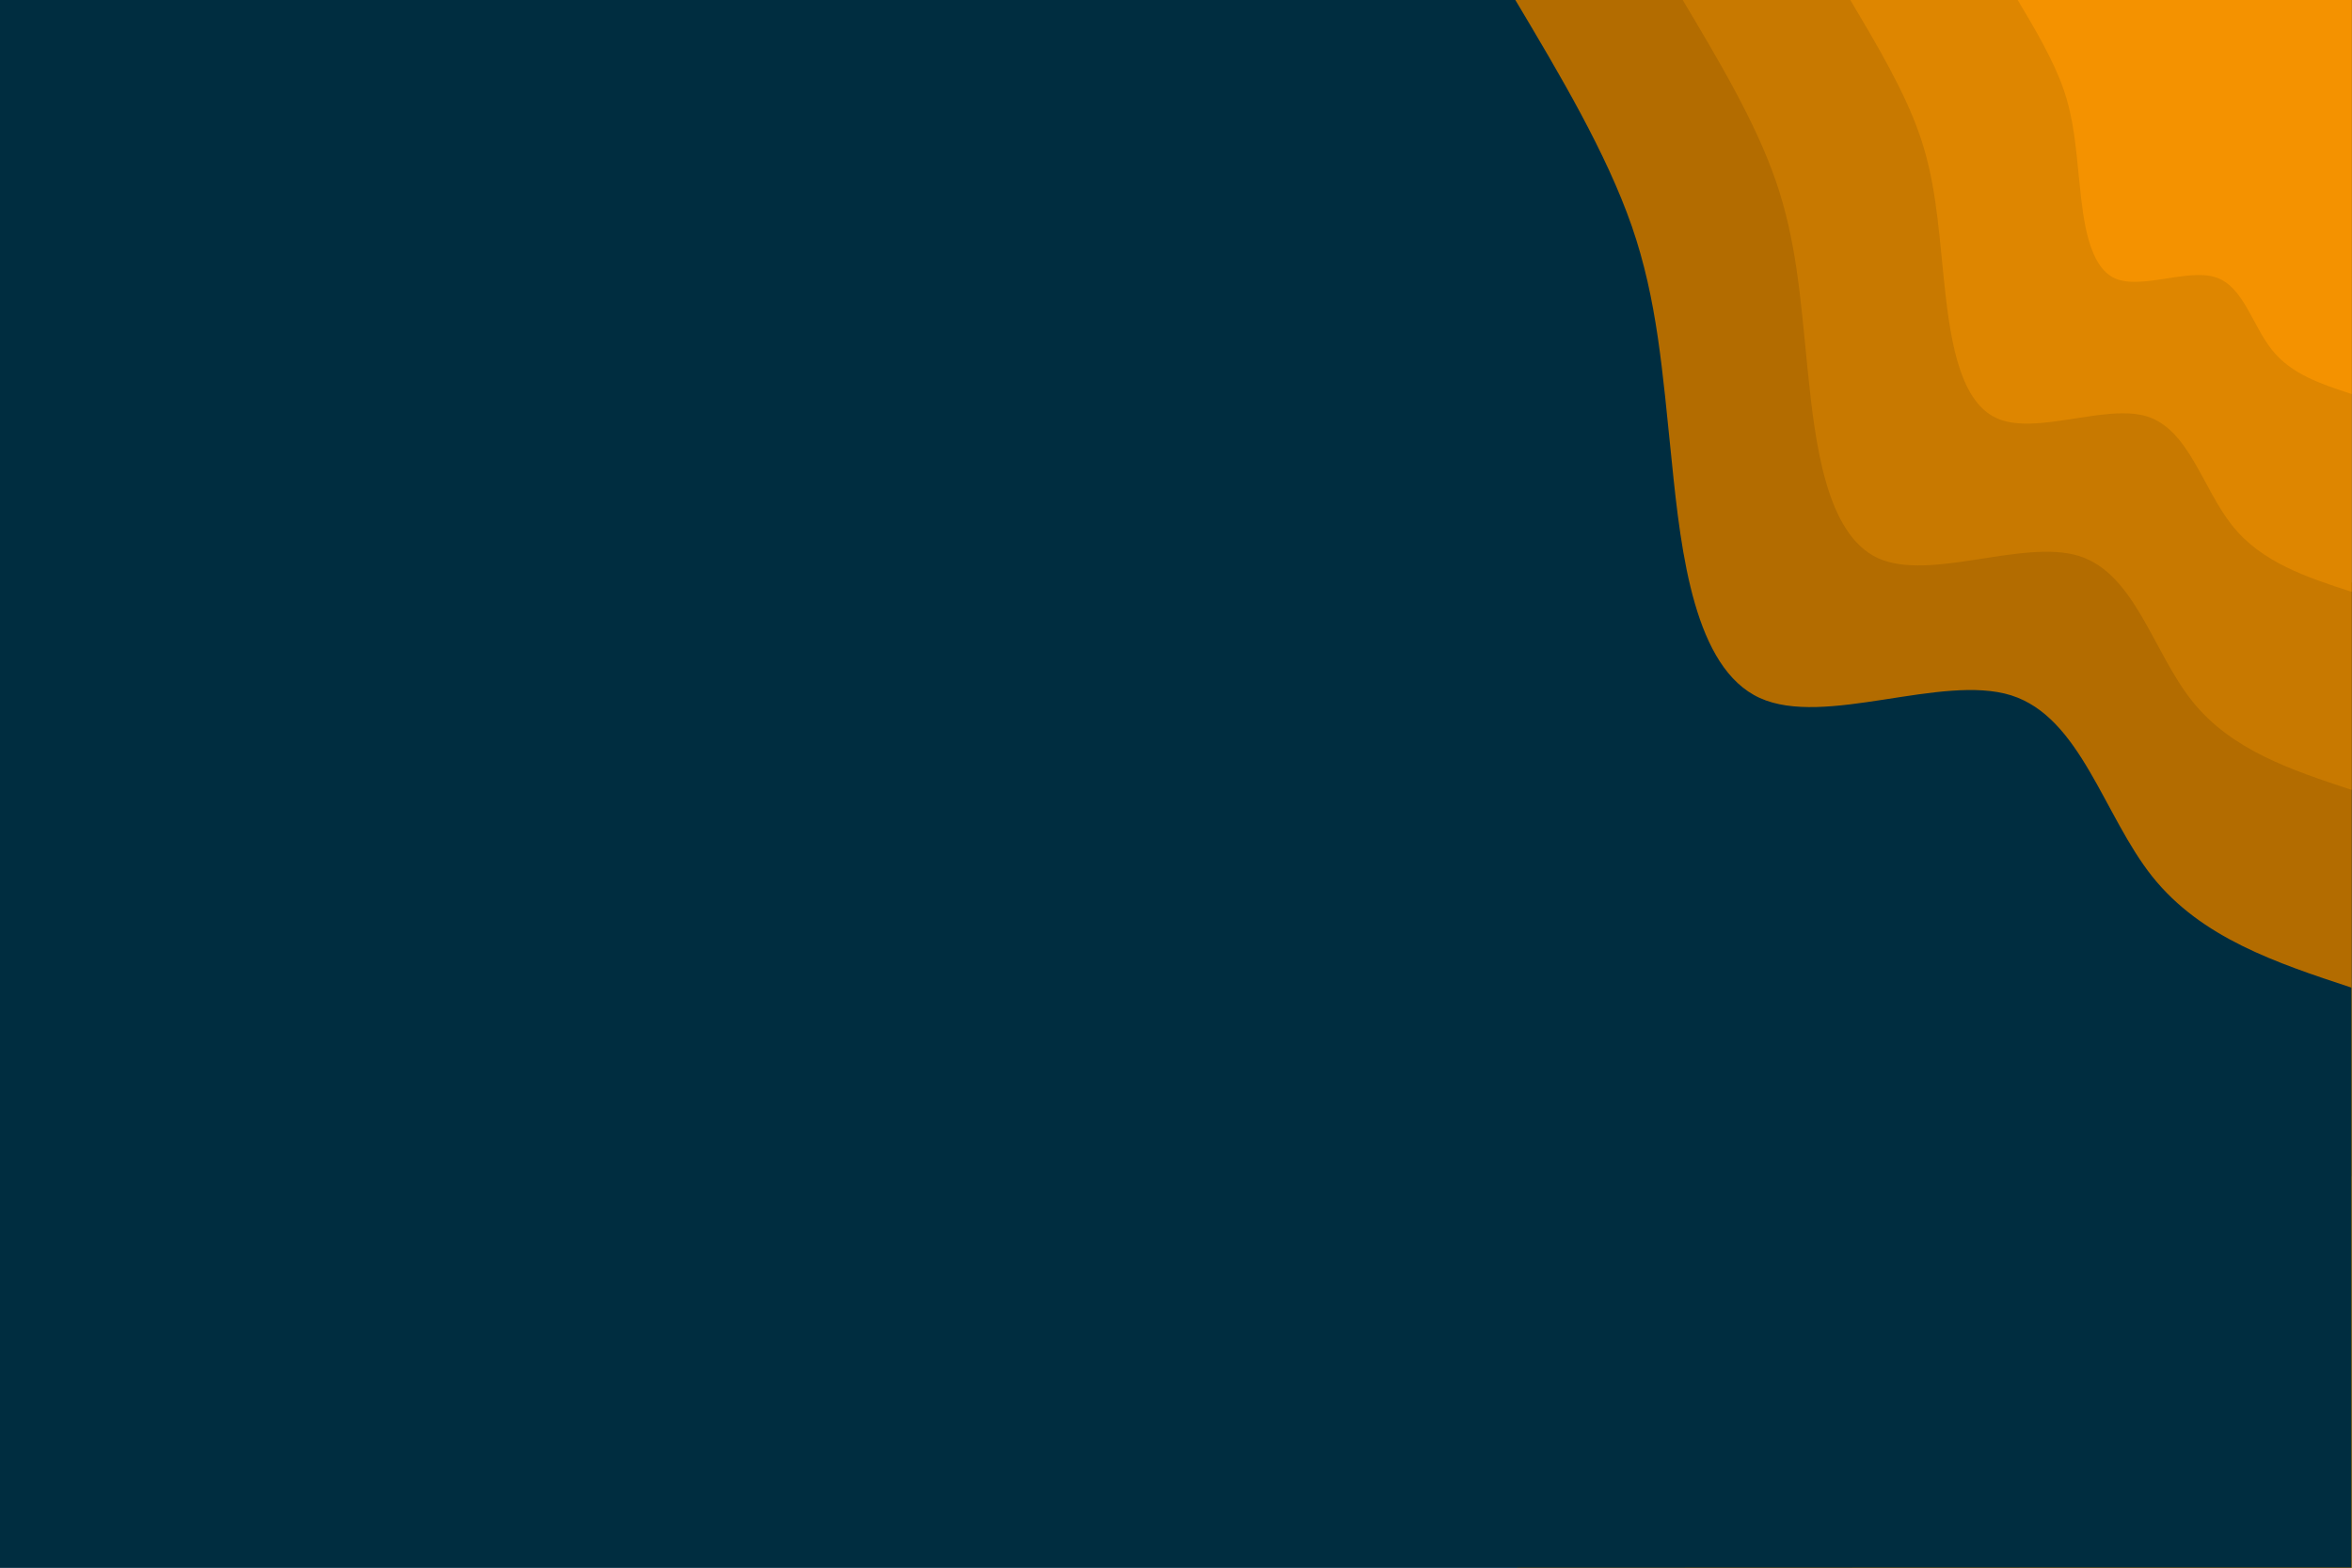 <?xml version="1.0" encoding="utf-8"?>
<!-- Generator: Adobe Illustrator 26.5.1, SVG Export Plug-In . SVG Version: 6.00 Build 0)  -->
<svg version="1.1" id="Camada_1" xmlns="http://www.w3.org/2000/svg" xmlns:xlink="http://www.w3.org/1999/xlink" x="0px" y="0px"
	 viewBox="0 0 1920 1280" style="enable-background:new 0 0 1920 1280;" xml:space="preserve">
<style type="text/css">
	.st0{clip-path:url(#SVGID_00000069355513584204680240000013838142715060835719_);fill:#002E40;}
	.st1{clip-path:url(#SVGID_00000069355513584204680240000013838142715060835719_);}
	.st2{fill:#B36C00;}
	.st3{fill:#C87900;}
	.st4{fill:#DE8600;}
	.st5{fill:#F49200;}
	.st6{fill:#FF9900;}
	.st7{fill:#002D40;}
</style>
<g>
	<g>
		<defs>
			<rect id="SVGID_1_" width="1920.09" height="1280.32"/>
		</defs>
		<clipPath id="SVGID_00000061474079860852550090000004134777576649167784_">
			<use xlink:href="#SVGID_1_"  style="overflow:visible;"/>
		</clipPath>
		
			<rect y="0.85" style="clip-path:url(#SVGID_00000061474079860852550090000004134777576649167784_);fill:#002E40;" width="1917.96" height="1279.46"/>
		<g style="clip-path:url(#SVGID_00000061474079860852550090000004134777576649167784_);">
			<path class="st2" d="M1236.38,1283.32c37.56-62.95,74.94-125.9,95.89-186.07c20.77-60.17,24.92-117.58,32.68-192.69
				c7.58-75.11,18.6-168.15,71.69-192.47c53.1-24.33,148.45,19.84,205.33,2.13c56.89-17.92,75.48-97.94,115.4-148.09
				c40.09-50.15,101.31-70.42,162.71-90.69v807.88H1236.38z"/>
			<path class="st3" d="M1373.08,1283.32c29.98-50.36,60.14-100.72,76.75-148.94c16.61-48.01,20.05-93.89,26-154.06
				c6.14-60.17,14.99-134.43,57.43-154.06c42.62-19.42,118.83,16,164.34,1.71c45.51-14.3,60.32-78.31,92.28-118.43
				c31.96-40.12,81.08-56.33,130.2-72.55v646.35H1373.08z"/>
			<path class="st4" d="M1509.97,1283.32c22.39-37.77,44.96-75.54,57.43-111.6c12.46-36.06,14.99-70.63,19.5-115.66
				c4.69-45.02,11.2-100.93,43.16-115.44c31.78-14.72,89.03,11.95,123.16,1.28c34.13-10.88,45.33-58.89,69.35-88.98
				c23.84-30.09,60.68-42.25,97.52-54.2v484.6H1509.97z"/>
			<path class="st5" d="M1646.68,1283.32c14.99-25.18,29.98-50.36,38.28-74.47c8.31-24.11,9.93-46.94,13-77.03
				c3.07-30.09,7.4-67.22,28.72-77.03c21.31-9.6,59.41,8.11,82.17,0.85c22.75-7.04,30.16-39.26,46.23-59.32
				c15.89-20.06,40.45-27.95,65.01-36.06v323.07H1646.68z"/>
			<path class="st2" d="M807.72,0c-47.79,57.83-95.58,115.87-103.04,188.85c-7.25,73.19,26.03,161.53-5.12,215.09
				c-31.36,53.56-127.37,72.34-198.62,97.09c-71.47,24.54-118.41,55.05-169.18,73.62c-50.78,18.78-105.18,25.39-161.07,62.31
				C114.78,673.66,57.39,740.88,0,807.88V0H807.72z"/>
			<path class="st3" d="M646.22,0c-38.4,46.3-76.59,92.61-82.35,151.08c-5.76,58.47,20.69,129.1-4.27,171.99
				c-25.17,42.89-101.76,58.04-158.94,77.67c-57.18,19.84-94.72,44.17-135.26,59.11c-40.54,14.72-84.27,20.27-128.86,49.72
				C91.74,539.01,45.87,592.57,0,646.35V0H646.22z"/>
			<path class="st4" d="M484.5,0c-28.59,34.78-57.18,69.56-61.66,113.31c-4.27,43.96,15.57,96.88-3.2,129.1
				c-18.77,32.01-76.38,43.32-119.05,58.25c-42.88,14.72-71.04,33.07-101.55,44.17c-30.51,11.1-63.15,15.15-96.64,37.34
				C68.91,404.15,34.35,444.48,0,484.6V0H484.5z"/>
			<path class="st6" d="M323,0c-18.99,23.26-38.19,46.3-41.18,75.54c-2.77,29.23,10.45,64.66-2.13,85.99
				c-12.37,21.55-50.78,29.02-79.36,38.84c-28.59,9.82-47.36,21.98-67.63,29.45s-42.03,10.24-64.43,24.97
				C45.87,269.51,23.04,296.39,0,323.07V0H323z"/>
			<path class="st6" d="M161.5,0c-9.6,11.52-18.99,23.26-20.48,37.77c-1.49,14.72,5.12,32.22-1.07,43.1
				c-6.4,10.67-25.6,14.3-39.68,19.42c-14.29,4.91-23.68,10.88-33.92,14.72c-10.24,3.63-21.12,4.91-32.21,12.38
				c-11.09,7.26-22.61,20.7-34.13,34.14V0H161.5z"/>
		</g>
	</g>
</g>
<rect x="-0.36" y="-1" class="st7" width="1920" height="1283.68"/>
<path class="st2" d="M1236.26-1.27c37.54,62.93,74.91,125.87,95.85,186.03c20.76,60.16,24.91,117.55,32.67,192.64
	c7.58,75.09,18.59,168.11,71.66,192.43c53.07,24.32,148.37-19.84,205.23-2.13c56.86,17.92,75.45,97.92,115.34,148.05
	c40.07,50.13,101.26,70.4,162.63,90.67V-1.27H1236.26z"/>
<path class="st3" d="M1372.9-1.27c29.96,50.35,60.11,100.69,76.71,148.91c16.61,48,20.04,93.87,25.99,154.03
	c6.14,60.16,14.98,134.4,57.4,154.03c42.6,19.41,118.77-16,164.26-1.71c45.49,14.29,60.29,78.29,92.24,118.4
	c31.95,40.11,81.04,56.32,130.14,72.53V-1.27H1372.9z"/>
<path class="st4" d="M1509.72-1.27c22.38,37.76,44.94,75.52,57.4,111.57c12.45,36.05,14.98,70.61,19.49,115.63
	c4.69,45.01,11.19,100.91,43.14,115.41c31.77,14.72,88.99-11.95,123.1-1.28c34.12,10.88,45.31,58.88,69.31,88.96
	c23.83,30.08,60.65,42.24,97.47,54.19V-1.27H1509.72z"/>
<path class="st5" d="M1646.36-1.27c14.98,25.17,29.96,50.35,38.27,74.45c8.3,24.11,9.93,46.93,13,77.01
	c3.07,30.08,7.4,67.2,28.7,77.01c21.3,9.6,59.38-8.11,82.13-0.85c22.74,7.04,30.14,39.25,46.21,59.31
	c15.88,20.05,40.43,27.95,64.98,36.05V-1.27H1646.36z"/>
</svg>
